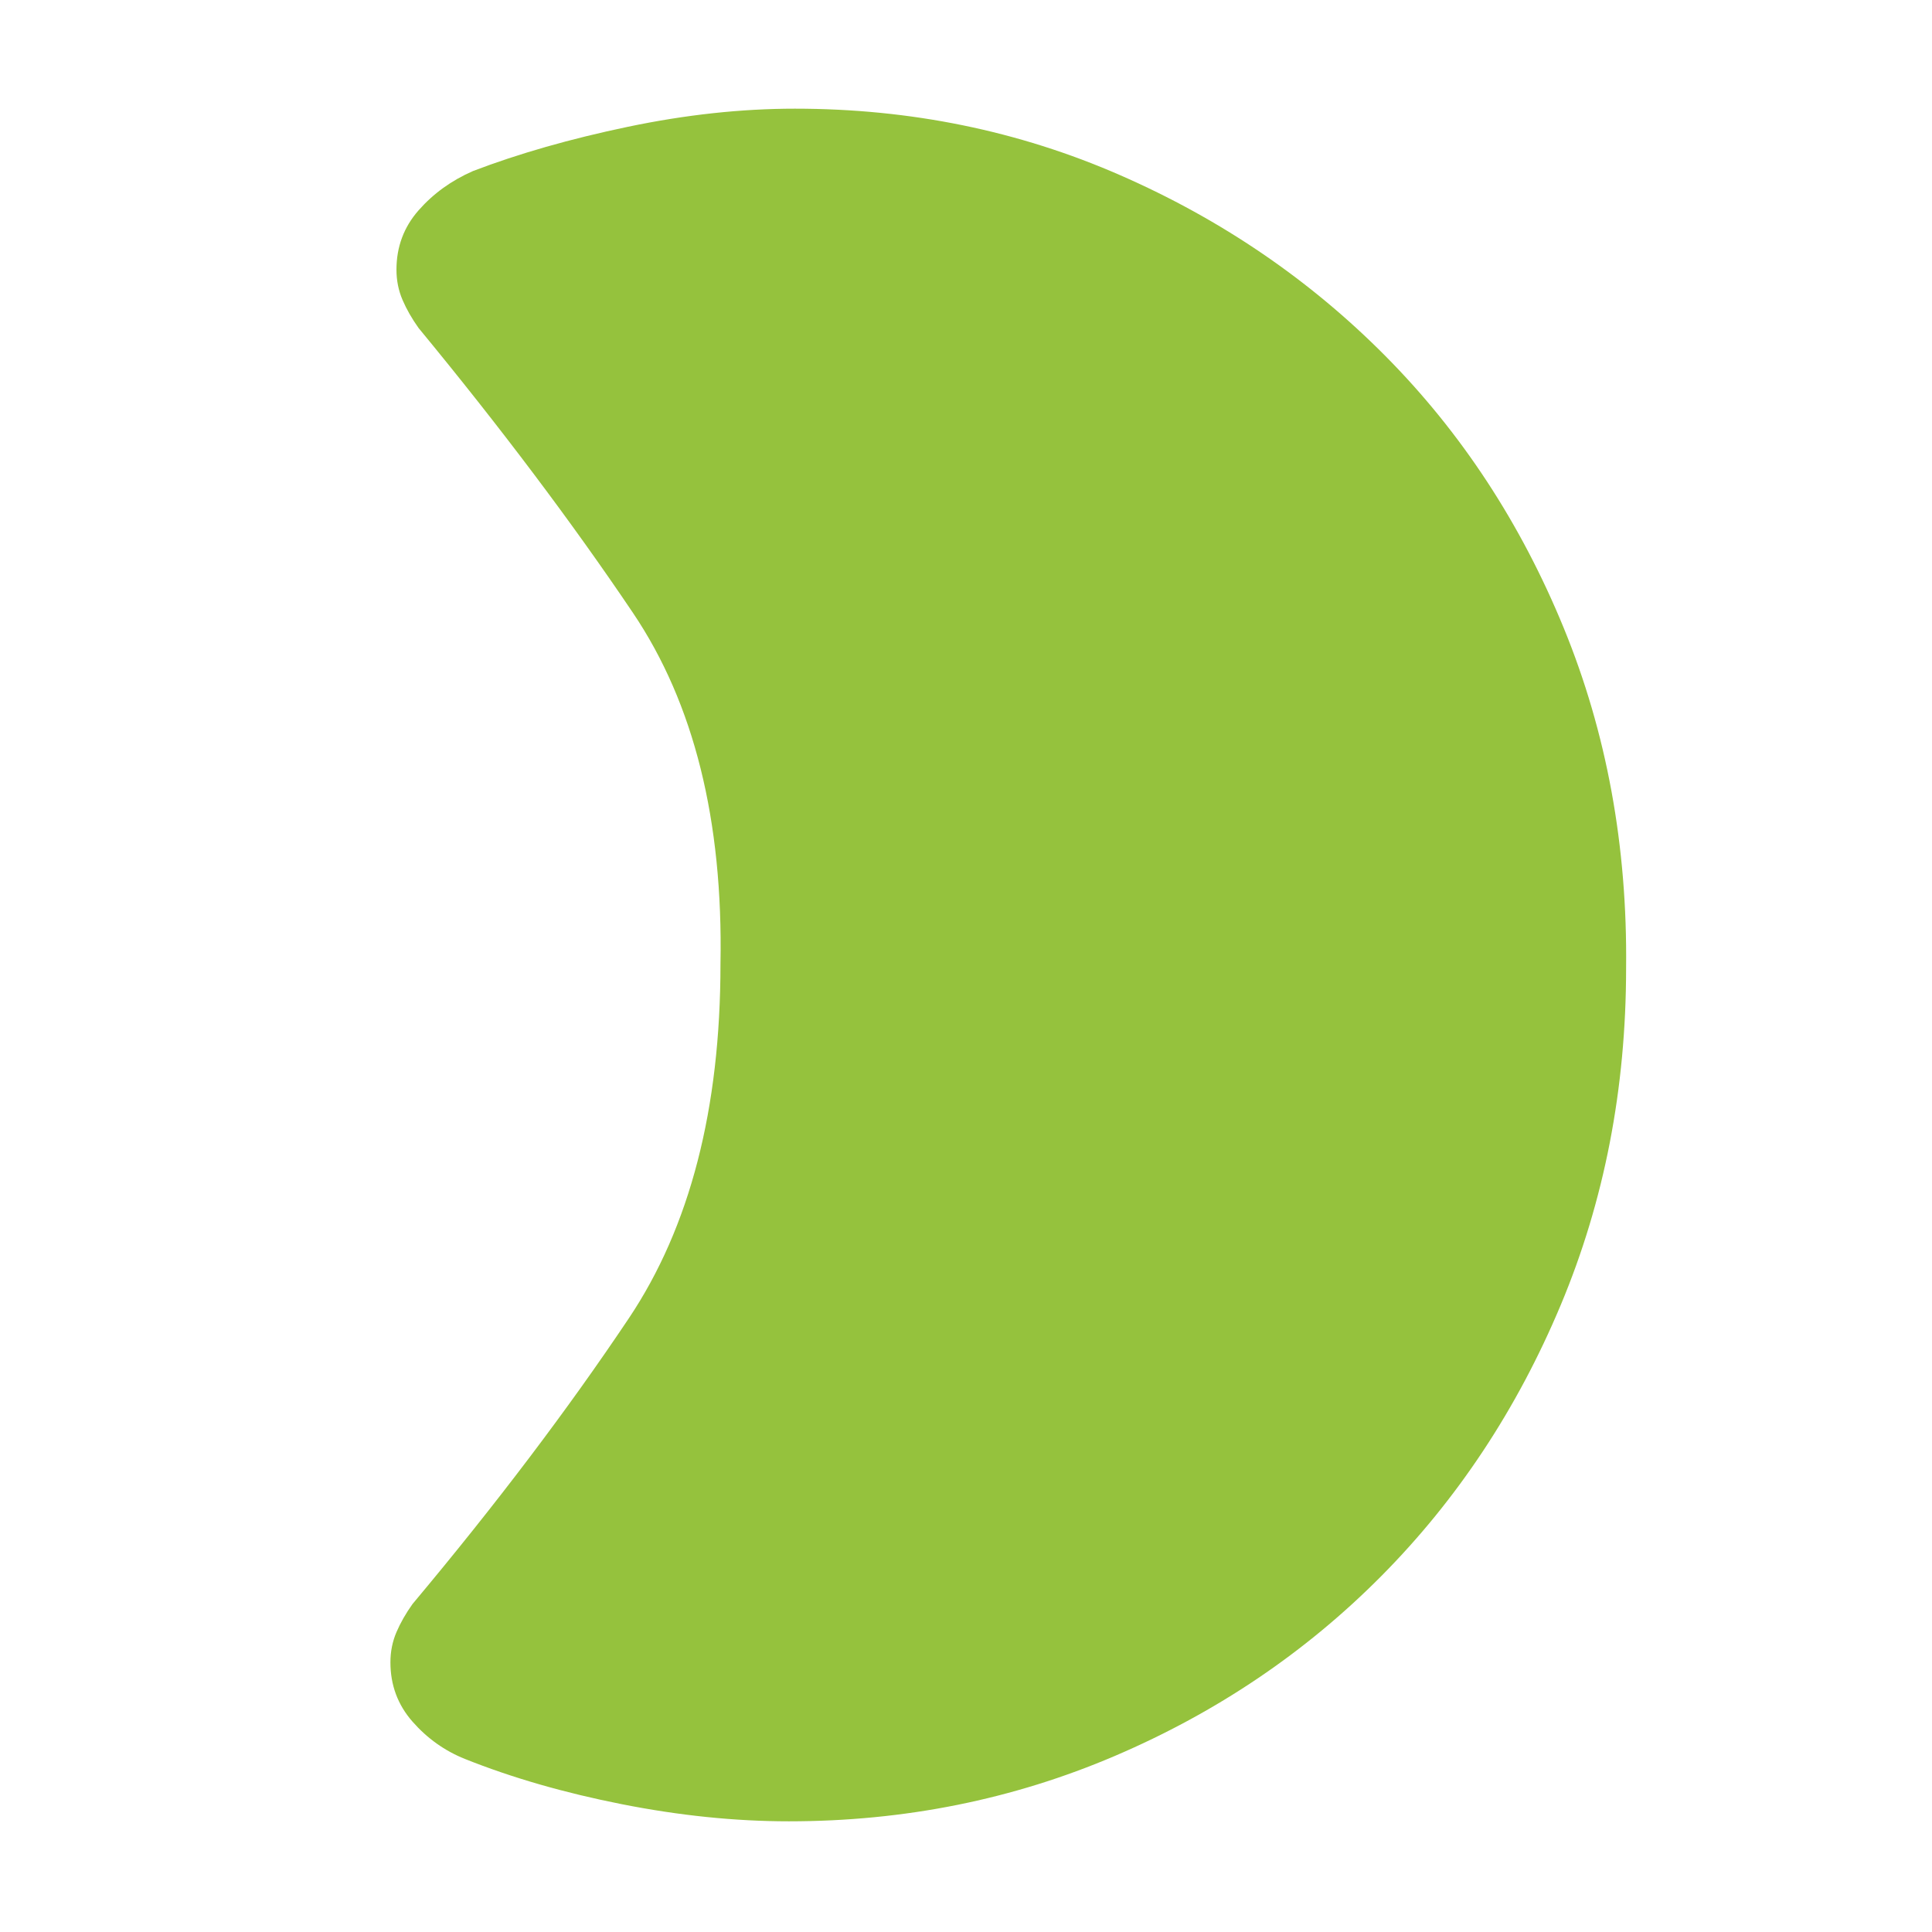 <svg xmlns="http://www.w3.org/2000/svg" height="48" width="48" fill="#95C23D"><path d="M40.4 24.05q0 4.5-1.625 8.375t-4.45 6.725Q31.5 42 27.7 43.625q-3.8 1.625-8.1 1.625-2 0-4.15-.425-2.15-.425-3.9-1.125-.75-.3-1.3-.925T9.7 41.3q0-.4.15-.75t.4-.7q3.1-3.7 5.375-7.1 2.275-3.4 2.275-8.8.1-5.35-2.175-8.725T10.4 8.15q-.25-.35-.4-.7-.15-.35-.15-.75 0-.85.55-1.475.55-.625 1.35-.975 1.7-.65 3.85-1.1 2.15-.45 4.15-.45 4.3 0 8.075 1.65 3.775 1.65 6.6 4.5 2.825 2.85 4.425 6.75 1.6 3.9 1.55 8.45Z"/></svg>